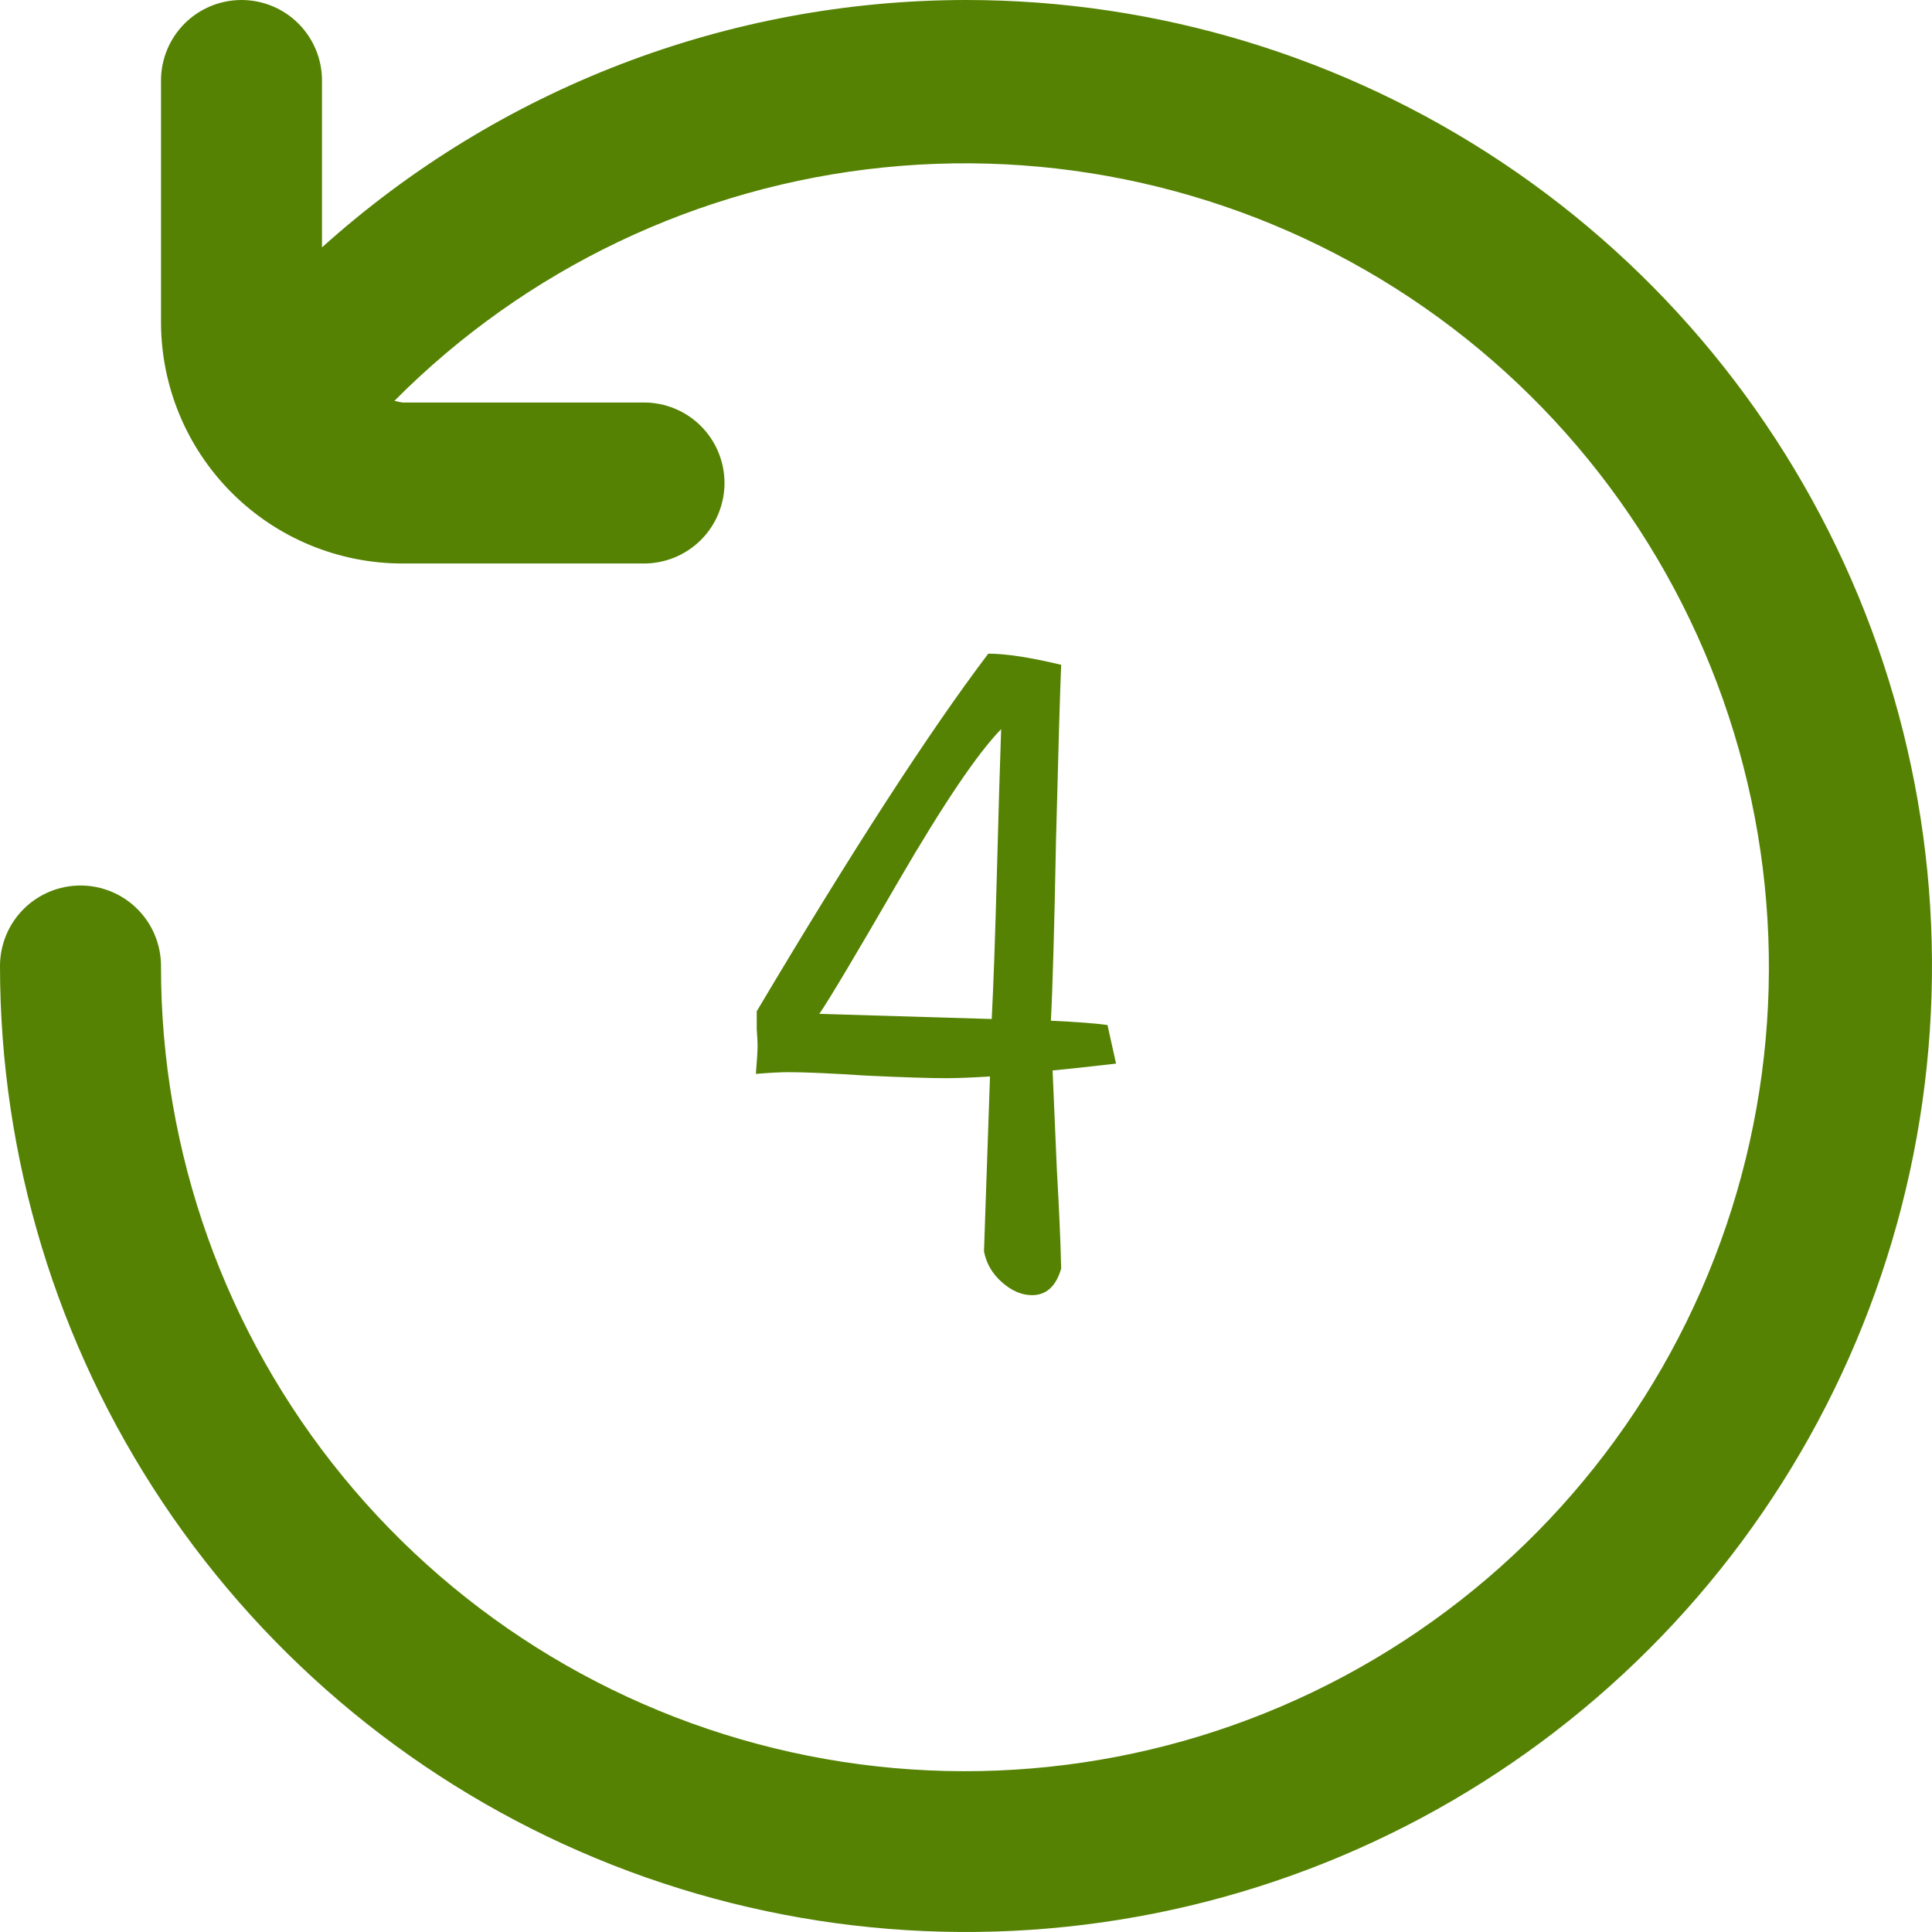 <svg width="110" height="110" viewBox="0 0 110 110" fill="none" xmlns="http://www.w3.org/2000/svg">
<path d="M55 0C41.459 0.01 28.399 5.026 18.333 14.085V4.583C18.333 3.368 17.85 2.202 16.991 1.342C16.131 0.483 14.966 0 13.75 0C12.534 0 11.369 0.483 10.509 1.342C9.65 2.202 9.167 3.368 9.167 4.583V18.333C9.167 21.98 10.615 25.477 13.194 28.056C15.773 30.635 19.27 32.083 22.917 32.083H36.667C37.882 32.083 39.048 31.6 39.908 30.741C40.767 29.881 41.25 28.716 41.25 27.5C41.25 26.284 40.767 25.119 39.908 24.259C39.048 23.399 37.882 22.917 36.667 22.917H22.917C22.762 22.894 22.609 22.862 22.458 22.82C29.927 15.298 39.775 10.602 50.321 9.532C60.867 8.462 71.457 11.085 80.284 16.954C89.111 22.823 95.628 31.574 98.721 41.713C101.815 51.851 101.294 62.749 97.247 72.546C93.201 82.344 85.879 90.433 76.532 95.433C67.186 100.433 56.393 102.034 45.998 99.963C35.602 97.892 26.247 92.278 19.53 84.078C12.813 75.877 9.15 65.6 9.167 55C9.167 53.784 8.684 52.619 7.824 51.759C6.965 50.9 5.799 50.417 4.583 50.417C3.368 50.417 2.202 50.9 1.342 51.759C0.483 52.619 0 53.784 0 55C0 65.878 3.226 76.512 9.269 85.556C15.313 94.601 23.902 101.651 33.952 105.813C44.002 109.976 55.061 111.065 65.73 108.943C76.399 106.821 86.199 101.583 93.891 93.891C101.583 86.199 106.821 76.399 108.943 65.73C111.065 55.061 109.976 44.002 105.813 33.952C101.651 23.902 94.601 15.313 85.556 9.269C76.512 3.226 65.878 0 55 0V0Z" fill="#558203"/>
<path d="M63.055 58.36L63.544 60.557C61.851 60.752 60.646 60.883 59.93 60.948C59.995 62.445 60.077 64.333 60.174 66.612C60.305 68.89 60.386 70.762 60.419 72.227C60.126 73.236 59.572 73.741 58.758 73.741C58.172 73.741 57.603 73.496 57.049 73.008C56.496 72.52 56.154 71.934 56.024 71.25C56.057 70.241 56.17 66.921 56.366 61.289C55.324 61.355 54.494 61.387 53.876 61.387C52.899 61.387 51.385 61.338 49.335 61.241C47.316 61.111 45.835 61.045 44.891 61.045C44.435 61.045 43.817 61.078 43.036 61.143C43.101 60.362 43.133 59.825 43.133 59.532C43.133 59.336 43.117 59.027 43.085 58.604C43.085 58.148 43.085 57.806 43.085 57.579C48.521 48.431 52.915 41.644 56.268 37.217C57.277 37.217 58.661 37.429 60.419 37.852C60.353 39.382 60.256 42.702 60.126 47.813C60.028 52.891 59.93 56.325 59.833 58.116C61.265 58.181 62.339 58.262 63.055 58.36ZM46.649 57.725L56.464 58.018C56.561 56.163 56.659 53.412 56.757 49.766C56.854 46.12 56.935 43.37 57.001 41.514C55.666 42.881 53.729 45.746 51.19 50.108C48.684 54.437 47.17 56.976 46.649 57.725Z" fill="#558203"/>
</svg>
